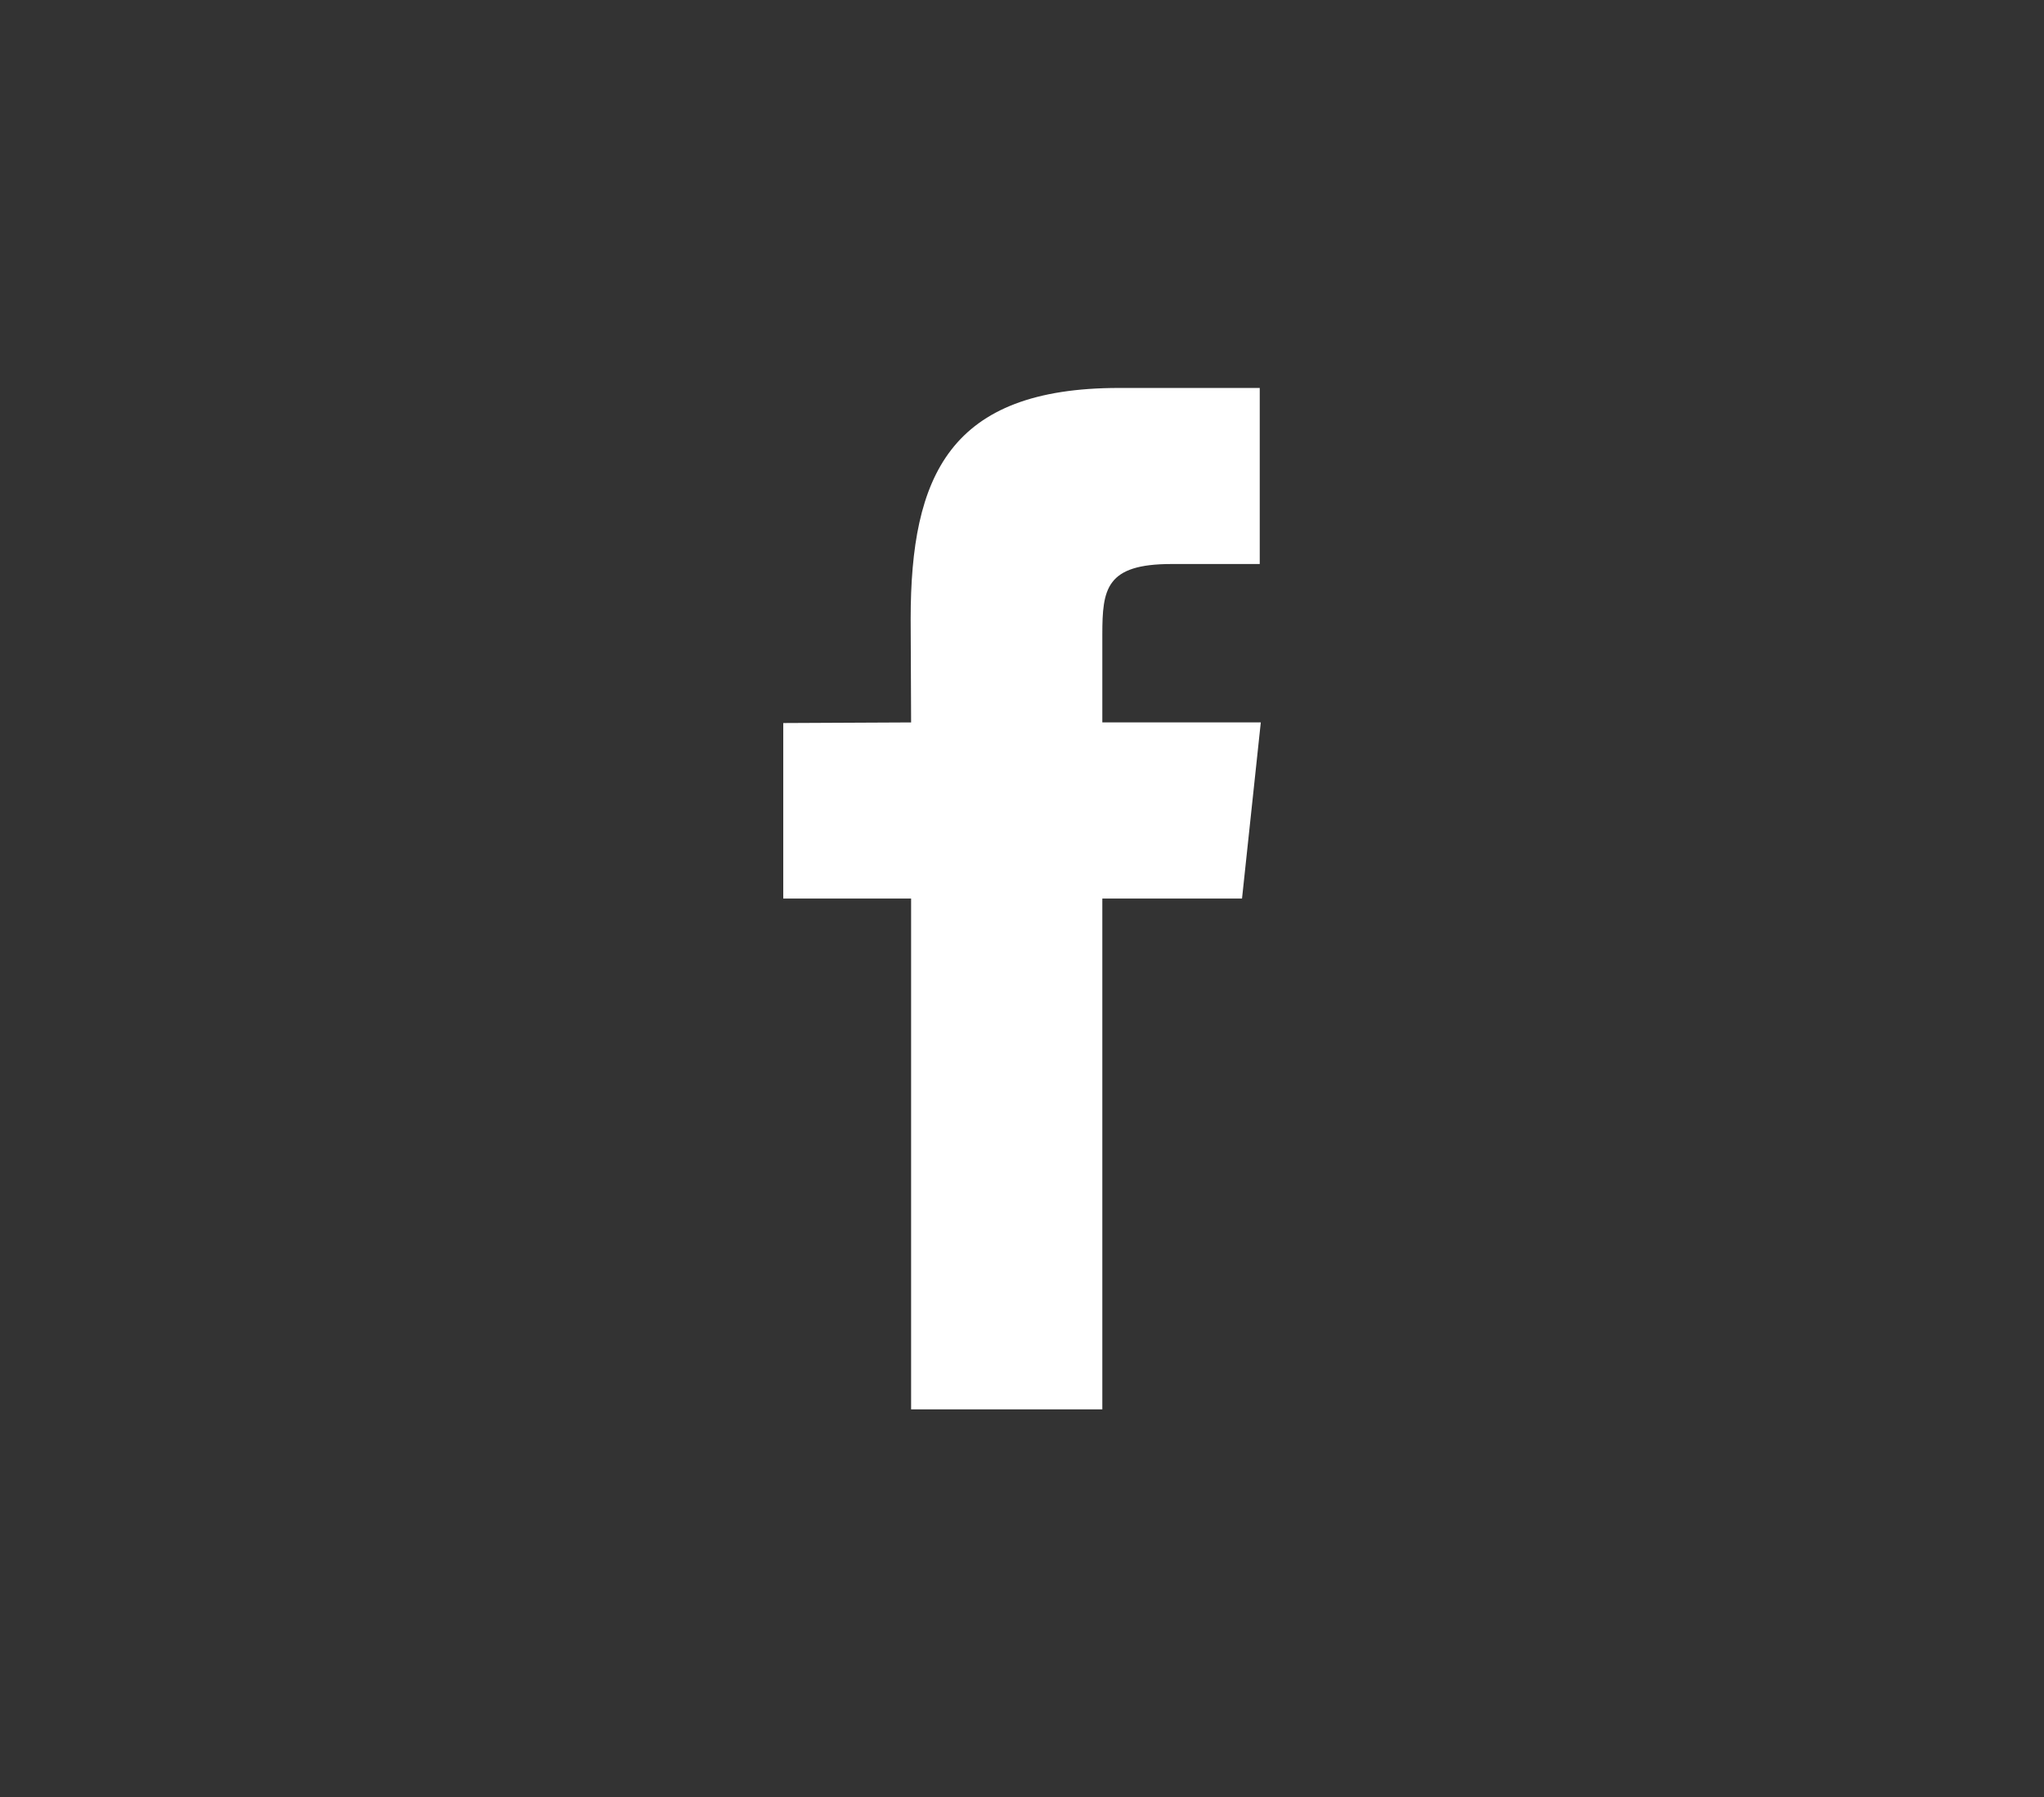 <?xml version="1.0" encoding="utf-8"?>
<!-- Generator: Adobe Illustrator 16.0.0, SVG Export Plug-In . SVG Version: 6.00 Build 0)  -->
<!DOCTYPE svg PUBLIC "-//W3C//DTD SVG 1.1//EN" "http://www.w3.org/Graphics/SVG/1.1/DTD/svg11.dtd">
<svg version="1.1" id="Layer_1" xmlns="http://www.w3.org/2000/svg" xmlns:xlink="http://www.w3.org/1999/xlink" x="0px" y="0px"
	 width="36.579px" height="32.167px" viewBox="0 0 36.579 32.167" enable-background="new 0 0 36.579 32.167" xml:space="preserve">
<rect x="0" y="0" width="36.579" height="32.167" fill="#333333" stroke="none"/>
<path fill="#FFFFFF" d="M22.227,16.081h-2.5v9.142h-3.422v-9.142h-2.288V12.94l2.288-0.011l-0.008-1.85
	c0-2.565,0.697-4.136,3.728-4.136h2.519v3.151h-1.58c-1.171,0-1.237,0.443-1.237,1.263v1.571h2.836L22.227,16.081z"/>
</svg>
